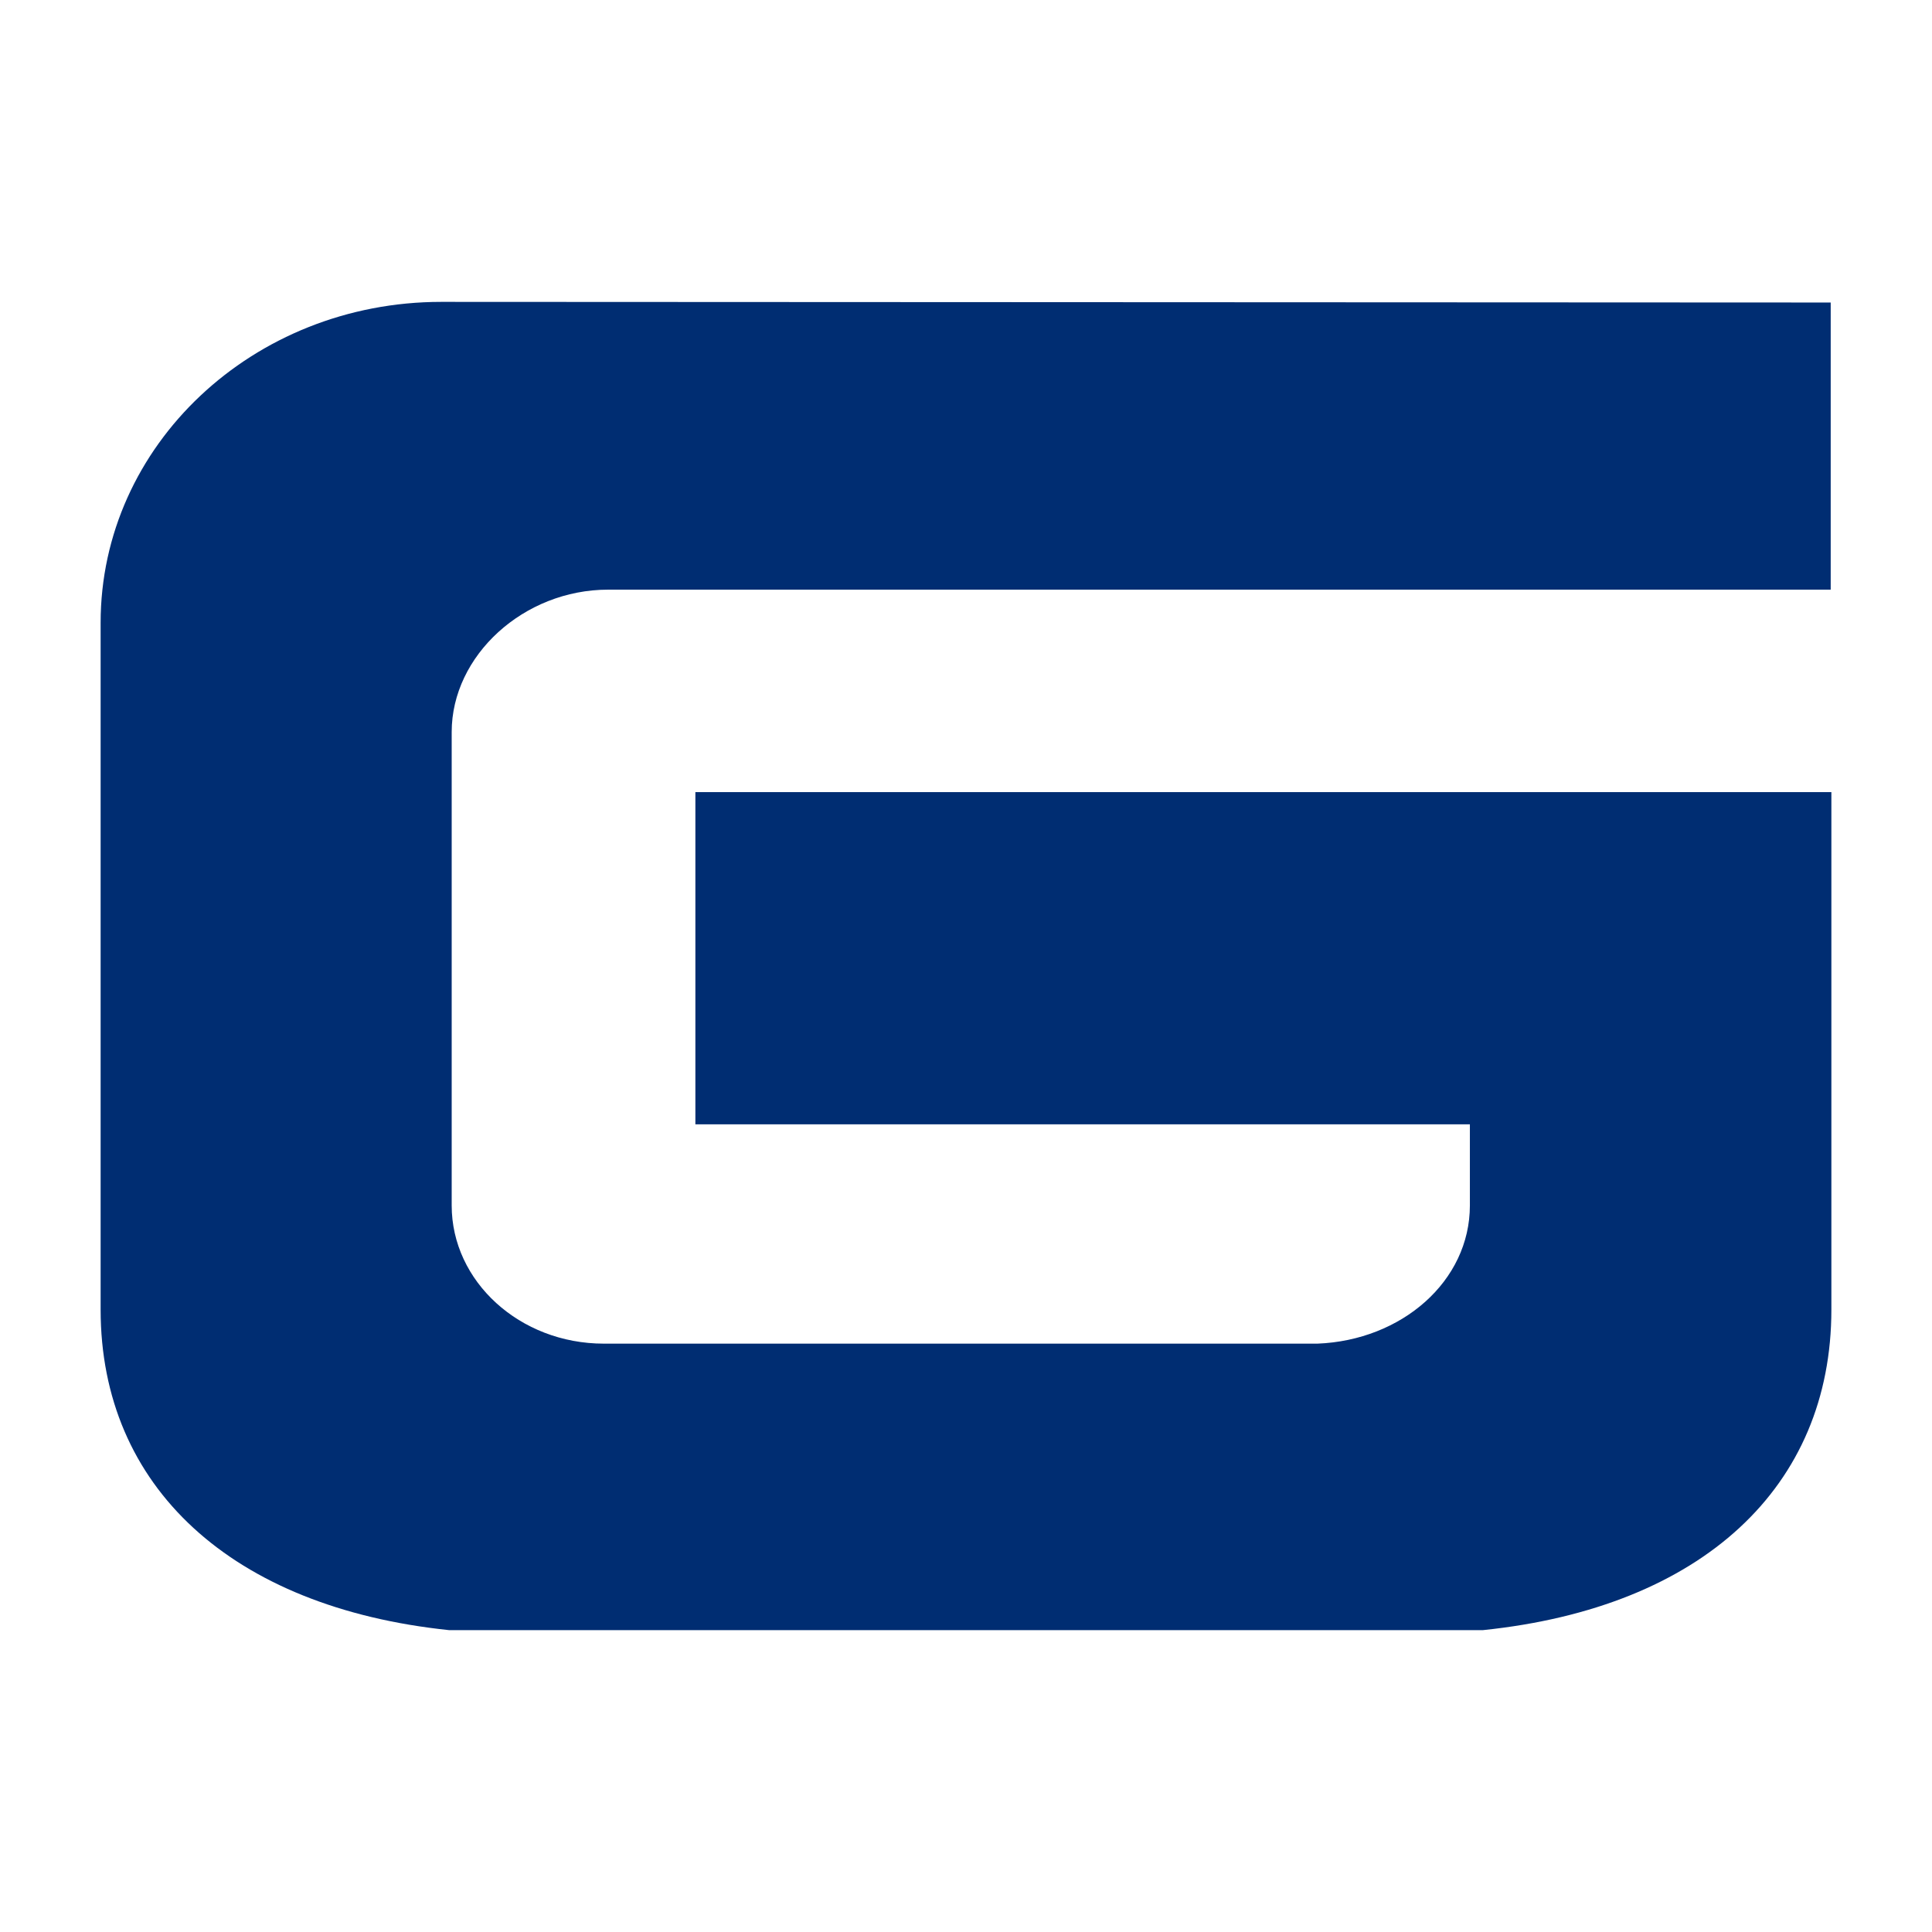 <svg width="192" height="192" viewBox="0 0 192 192" fill="none" xmlns="http://www.w3.org/2000/svg">
<path d="M43.851 30C25.153 30 10 44.251 10 61.888V130.145C10 147.749 23.012 159.743 44.621 162H147.379C169.189 159.743 182 147.749 182 130.145V78.718H69.106V111.734H146.075V119.795C146.075 127.34 139.284 133.208 130.922 133.53H60.008C51.645 133.53 44.888 127.34 44.888 119.795V72.753C44.888 65.144 52.047 58.599 60.443 58.599H181.933V30.064L43.851 30Z" fill="#002D72"/>
</svg>
